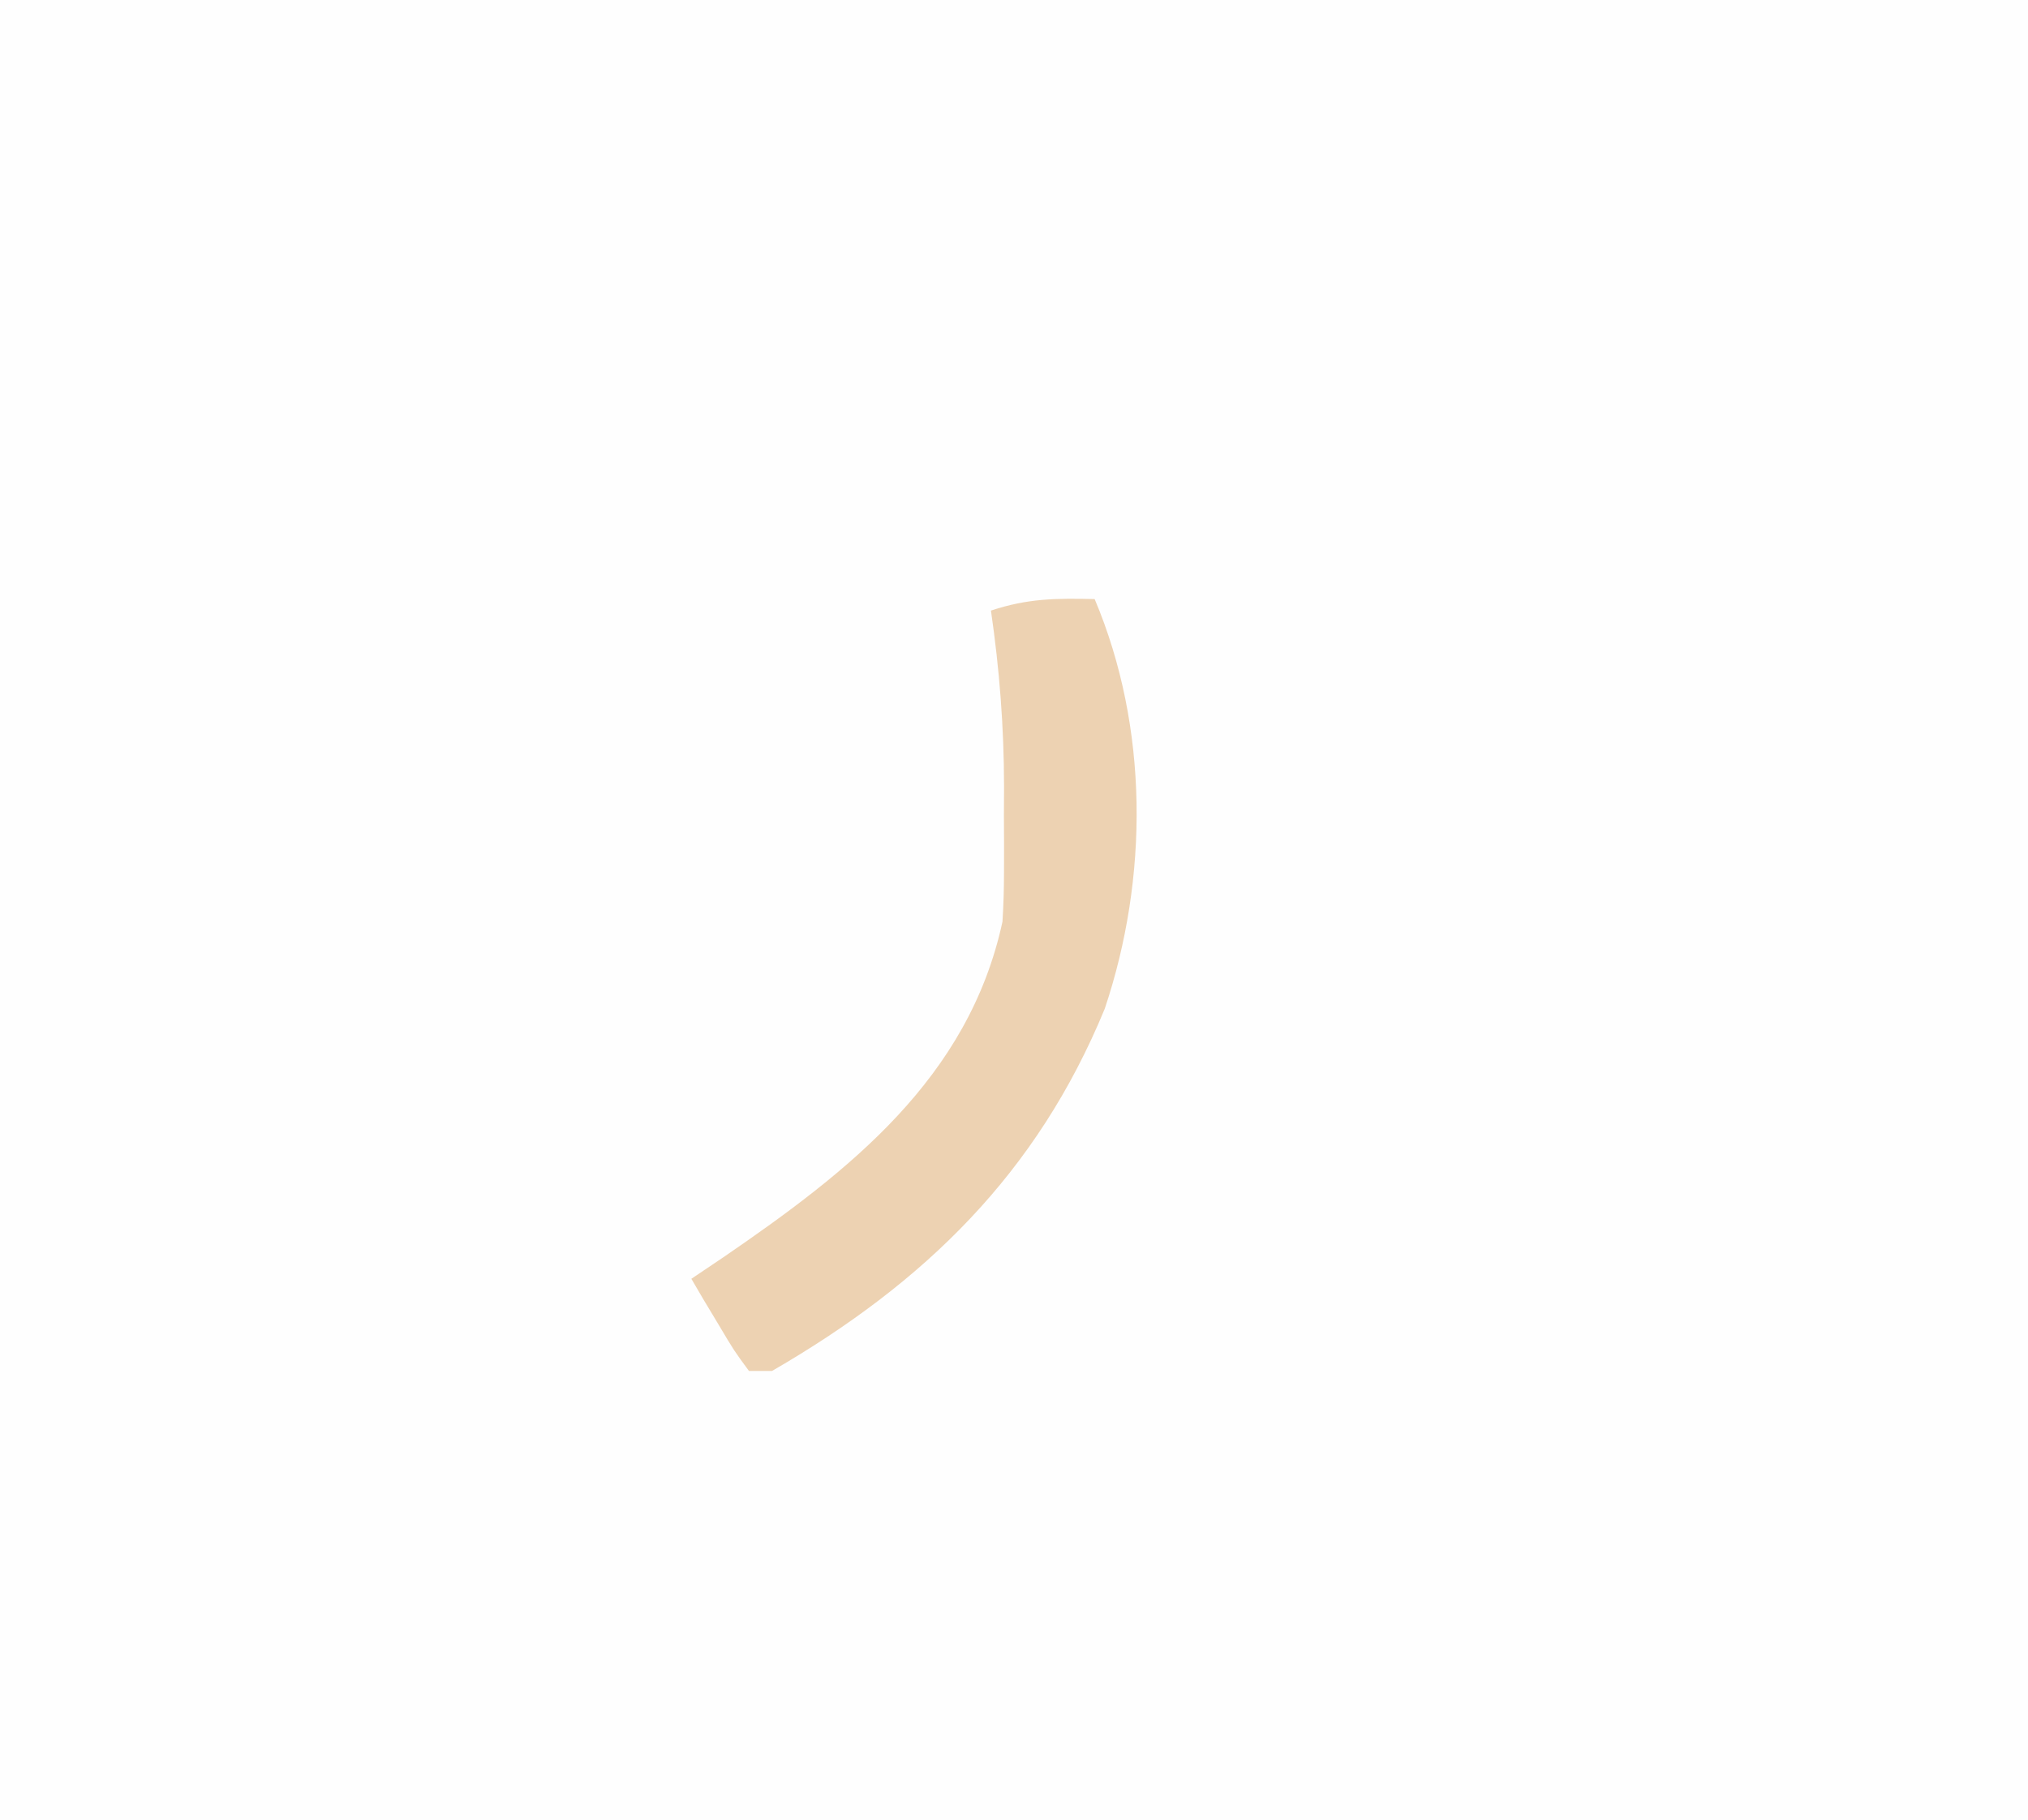 <?xml version="1.0" encoding="UTF-8"?>
<svg version="1.1" xmlns="http://www.w3.org/2000/svg" width="176" height="158">
<rect width="100%" height="100%" fill="#333333" stroke="none"/>
<path d="M0 0 C58.08 0 116.16 0 176 0 C176 52.14 176 104.28 176 158 C117.92 158 59.84 158 0 158 C0 105.86 0 53.72 0 0 Z " fill="#FEFEFE" transform="translate(0,0)"/>
<path d="M0 0 C4.704 11.144 4.697 24.182 0.875 35.562 C-4.999 49.829 -14.713 59.314 -28 67 C-28.66 67 -29.32 67 -30 67 C-31.289 65.25 -31.289 65.25 -32.625 63 C-33.071 62.258 -33.517 61.515 -33.977 60.75 C-34.314 60.172 -34.652 59.595 -35 59 C-33.623 58.074 -33.623 58.074 -32.219 57.129 C-21.313 49.659 -10.938 41.596 -8 28 C-7.911 26.58 -7.869 25.157 -7.867 23.734 C-7.866 22.926 -7.865 22.118 -7.863 21.285 C-7.869 20.03 -7.869 20.03 -7.875 18.75 C-7.871 17.929 -7.867 17.108 -7.863 16.262 C-7.871 11.087 -8.257 6.122 -9 1 C-5.804 -0.065 -3.343 -0.074 0 0 Z " fill="#EDD2B2" transform="translate(95,52)"/>
</svg>
